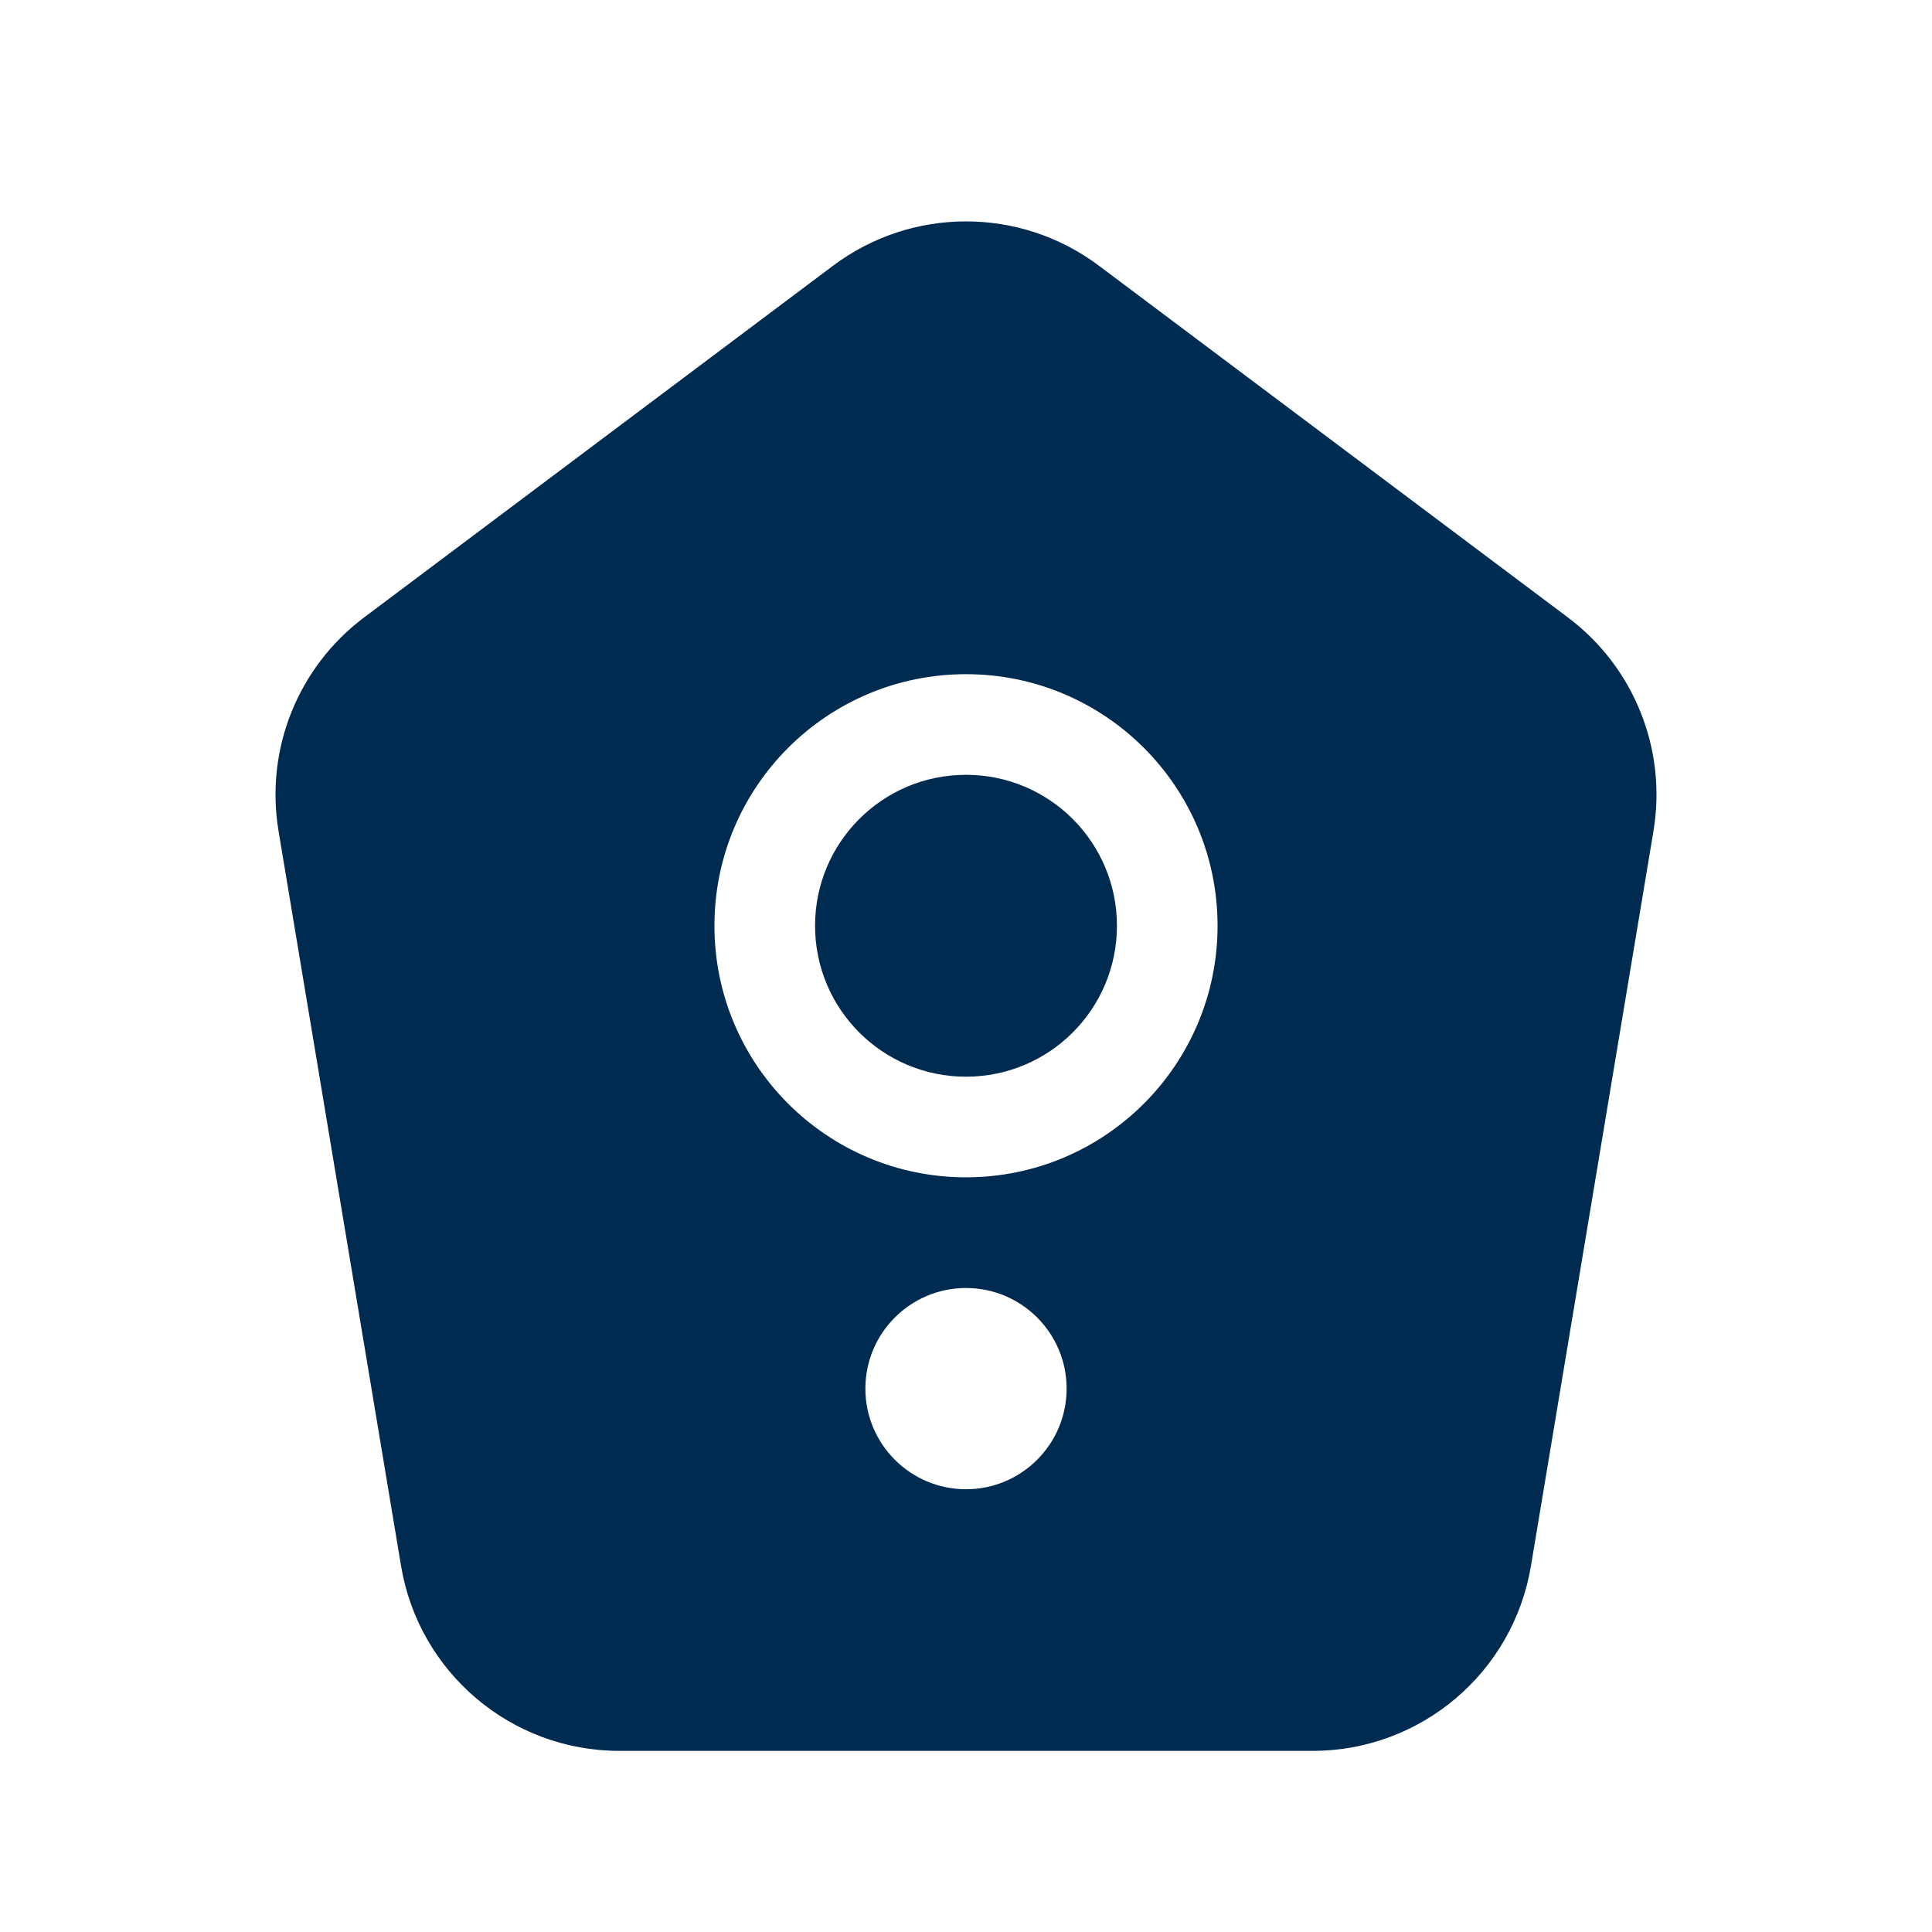 <svg width="24" height="24" viewBox="0 0 24 24" fill="none" xmlns="http://www.w3.org/2000/svg">
<path fill-rule="evenodd" clip-rule="evenodd" d="M13.65 3.3C12.672 2.567 11.328 2.567 10.35 3.3L4.523 7.67C3.701 8.287 3.291 9.309 3.46 10.323L4.982 19.452C5.203 20.778 6.35 21.75 7.694 21.75H16.306C17.65 21.75 18.797 20.778 19.018 19.452L20.54 10.323C20.709 9.309 20.299 8.287 19.477 7.67L13.65 3.3ZM12 16C11.31 16 10.75 16.56 10.75 17.25C10.75 17.94 11.31 18.5 12 18.5C12.69 18.5 13.25 17.94 13.25 17.25C13.25 16.56 12.69 16 12 16ZM8.875 11.5C8.875 9.774 10.274 8.375 12 8.375C13.726 8.375 15.125 9.774 15.125 11.5C15.125 13.226 13.726 14.625 12 14.625C10.274 14.625 8.875 13.226 8.875 11.5ZM12 9.625C10.964 9.625 10.125 10.464 10.125 11.5C10.125 12.536 10.964 13.375 12 13.375C13.036 13.375 13.875 12.536 13.875 11.5C13.875 10.464 13.036 9.625 12 9.625Z" fill="#002B51"/>
</svg>
